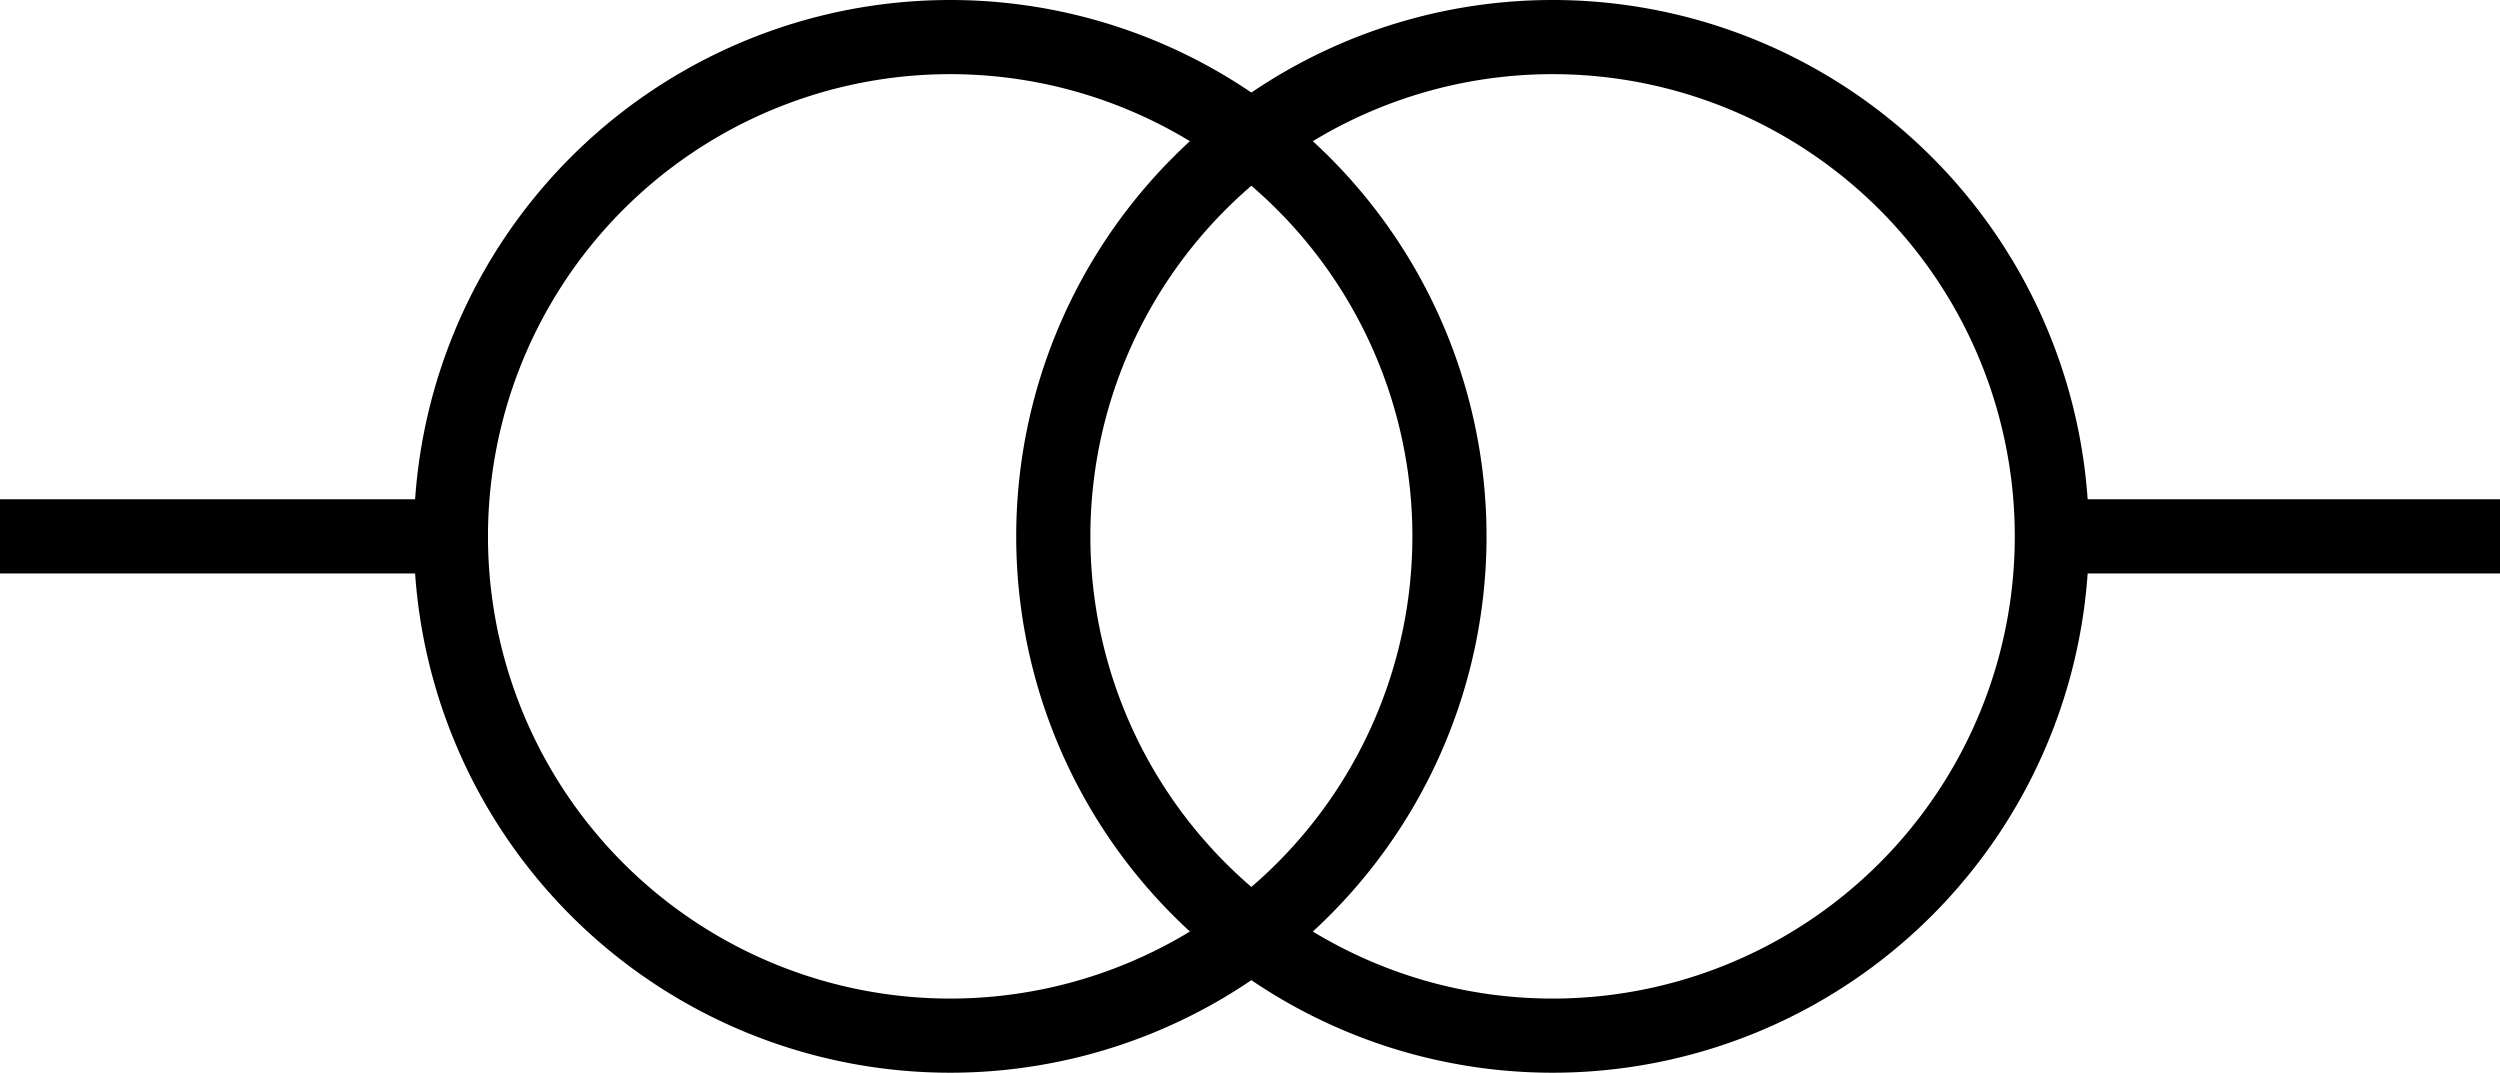 <?xml version="1.0" encoding="UTF-8" standalone="no"?>
<svg
   xmlns:dc="http://purl.org/dc/elements/1.1/"
   xmlns:cc="http://creativecommons.org/ns#"
   xmlns:rdf="http://www.w3.org/1999/02/22-rdf-syntax-ns#"
   xmlns:svg="http://www.w3.org/2000/svg"
   xmlns="http://www.w3.org/2000/svg"
   id="svg8"
   version="1.1"
   viewBox="0 0 337.151 144.667"
   height="144.667mm"
   width="337.151mm">
  <defs
     id="defs2" />
  <g
     transform="translate(472.385,401.012)"
     id="layer1">
    <path
       id="path815"
       d="m -344.243,-396.012 a 67.333,67.333 0 0 0 -67.333,67.334 67.333,67.333 0 0 0 67.333,67.333 67.333,67.333 0 0 0 67.333,-67.333 67.333,67.333 0 0 0 -67.333,-67.334 z m -128.142,67.334 h 59.868 z"
       style="opacity:1;fill:none;fill-opacity:1;stroke:#000000;stroke-width:10;stroke-linecap:square;stroke-linejoin:miter;stroke-miterlimit:4;stroke-dasharray:none;stroke-dashoffset:0;stroke-opacity:1;paint-order:markers stroke fill" />
    <path
       id="circle817"
       d="m -263.004,-396.012 a 67.333,67.333 0 0 0 -67.333,67.334 67.333,67.333 0 0 0 67.333,67.333 67.333,67.333 0 0 0 67.334,-67.333 67.333,67.333 0 0 0 -67.334,-67.334 z m 67.903,67.334 h 59.868 z"
       style="opacity:1;fill:none;fill-opacity:1;stroke:#000000;stroke-width:10;stroke-linecap:square;stroke-linejoin:miter;stroke-miterlimit:4;stroke-dasharray:none;stroke-dashoffset:0;stroke-opacity:1;paint-order:markers stroke fill" />
  </g>
</svg>
